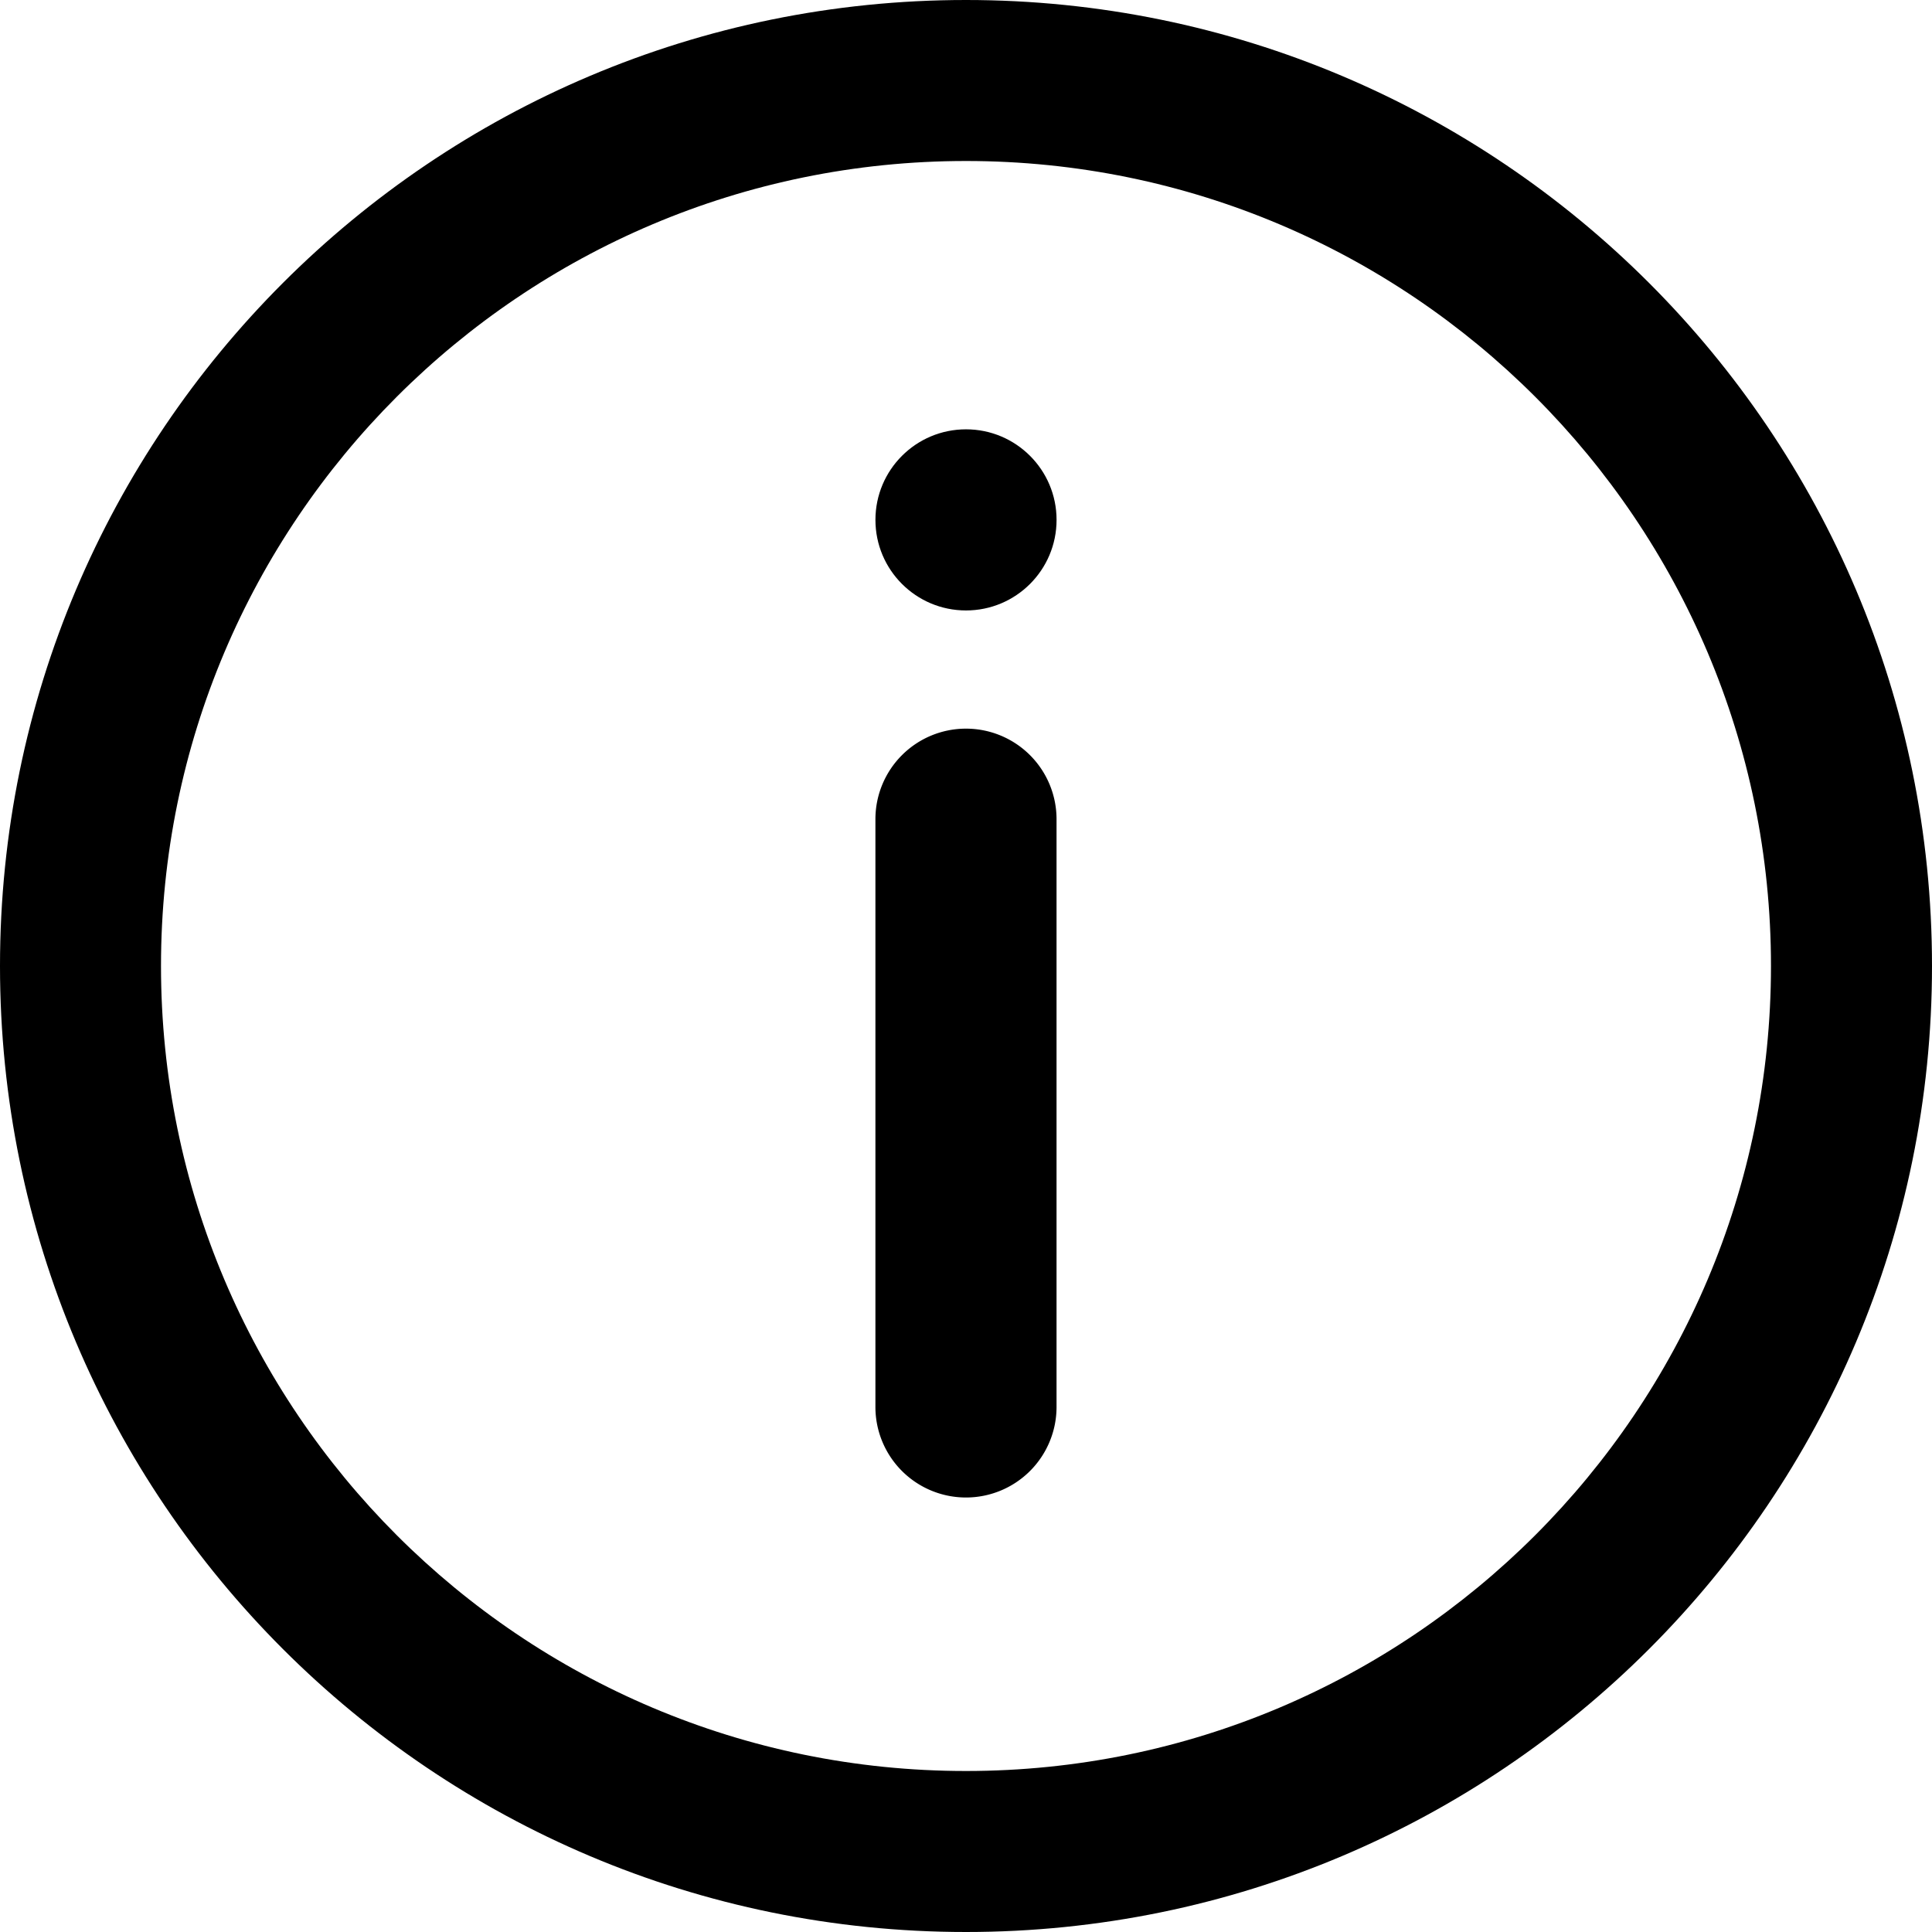 <?xml version="1.0" encoding="UTF-8" standalone="no"?>
<svg
   xmlns:dc="http://purl.org/dc/elements/1.1/"
   xmlns:cc="http://creativecommons.org/ns#"
   xmlns:rdf="http://www.w3.org/1999/02/22-rdf-syntax-ns#"
   xmlns:svg="http://www.w3.org/2000/svg"
   xmlns="http://www.w3.org/2000/svg"
   xmlns:sodipodi="http://sodipodi.sourceforge.net/DTD/sodipodi-0.dtd"
   xmlns:inkscape="http://www.inkscape.org/namespaces/inkscape"
   width="96mm"
   height="96mm"
   viewBox="0 0 96 96"
   version="1.1"
   id="svg16"
   inkscape:version="1.0.1 (1.0.1+r73)"
   sodipodi:docname="info.svg">
  <defs
     id="defs10" />
  <sodipodi:namedview
     id="base"
     pagecolor="#ffffff"
     bordercolor="#666666"
     borderopacity="1.0"
     inkscape:pageopacity="0.0"
     inkscape:pageshadow="2"
     inkscape:zoom="0.8117387"
     inkscape:cx="383.73296"
     inkscape:cy="284.85475"
     inkscape:document-units="mm"
     inkscape:current-layer="layer1"
     inkscape:document-rotation="0"
     showgrid="false"
     inkscape:window-width="1439"
     inkscape:window-height="921"
     inkscape:window-x="82"
     inkscape:window-y="645"
     inkscape:window-maximized="0"
     inkscape:snap-tangential="true"
     inkscape:snap-path-clip="true"
     inkscape:snap-perpendicular="true"
     objecttolerance="20"
     inkscape:snap-nodes="true"
     inkscape:snap-bbox="false"
     inkscape:object-paths="true"
     fit-margin-top="0"
     fit-margin-left="0"
     fit-margin-right="0"
     fit-margin-bottom="0" />
  <g
     inkscape:label="Layer 1"
     inkscape:groupmode="layer"
     id="layer1"
     transform="translate(-1.915,-2.077)">
    <path
       id="path39"
       style="fill:#000000;fill-opacity:1;fill-rule:evenodd;stroke-width:0.264"
       d="M 49.914,2.077 C 23.405,2.077 1.915,23.567 1.915,50.077 1.915,76.586 23.405,98.077 49.914,98.077 76.424,98.077 97.915,76.587 97.915,50.077 97.915,23.567 76.424,2.077 49.914,2.077 Z m 0,8 c 22.092,-7.9e-5 40,17.909 40,40 8e-5,22.092 -17.909,40 -40,40 C 27.823,90.077 9.915,72.168 9.915,50.077 9.915,27.986 27.823,10.077 49.914,10.077 Z"
       sodipodi:nodetypes="cccccccccc" />
    <circle
       style="fill:#000000;fill-opacity:1;stroke:none;stroke-width:0.22;stroke-opacity:1"
       id="path970"
       cx="49.915"
       cy="27.91"
       r="4.5" />
    <path
       id="path970-7"
       style="fill:#000000;fill-opacity:1;stroke:none;stroke-width:0.22;stroke-opacity:1"
       d="m 49.911,38.283 a 4.5,4.5 0 0 0 -4.497,4.5 4.5,4.5 0 0 0 0,0.004 V 71.986 a 4.5,4.5 0 0 0 4.5,4.501 4.5,4.5 0 0 0 4.5,-4.501 4.5,4.5 0 0 0 0,-0.003 V 42.783 a 4.5,4.5 0 0 0 -4.5,-4.5 4.5,4.5 0 0 0 -0.003,0 z" />
  </g>
</svg>
